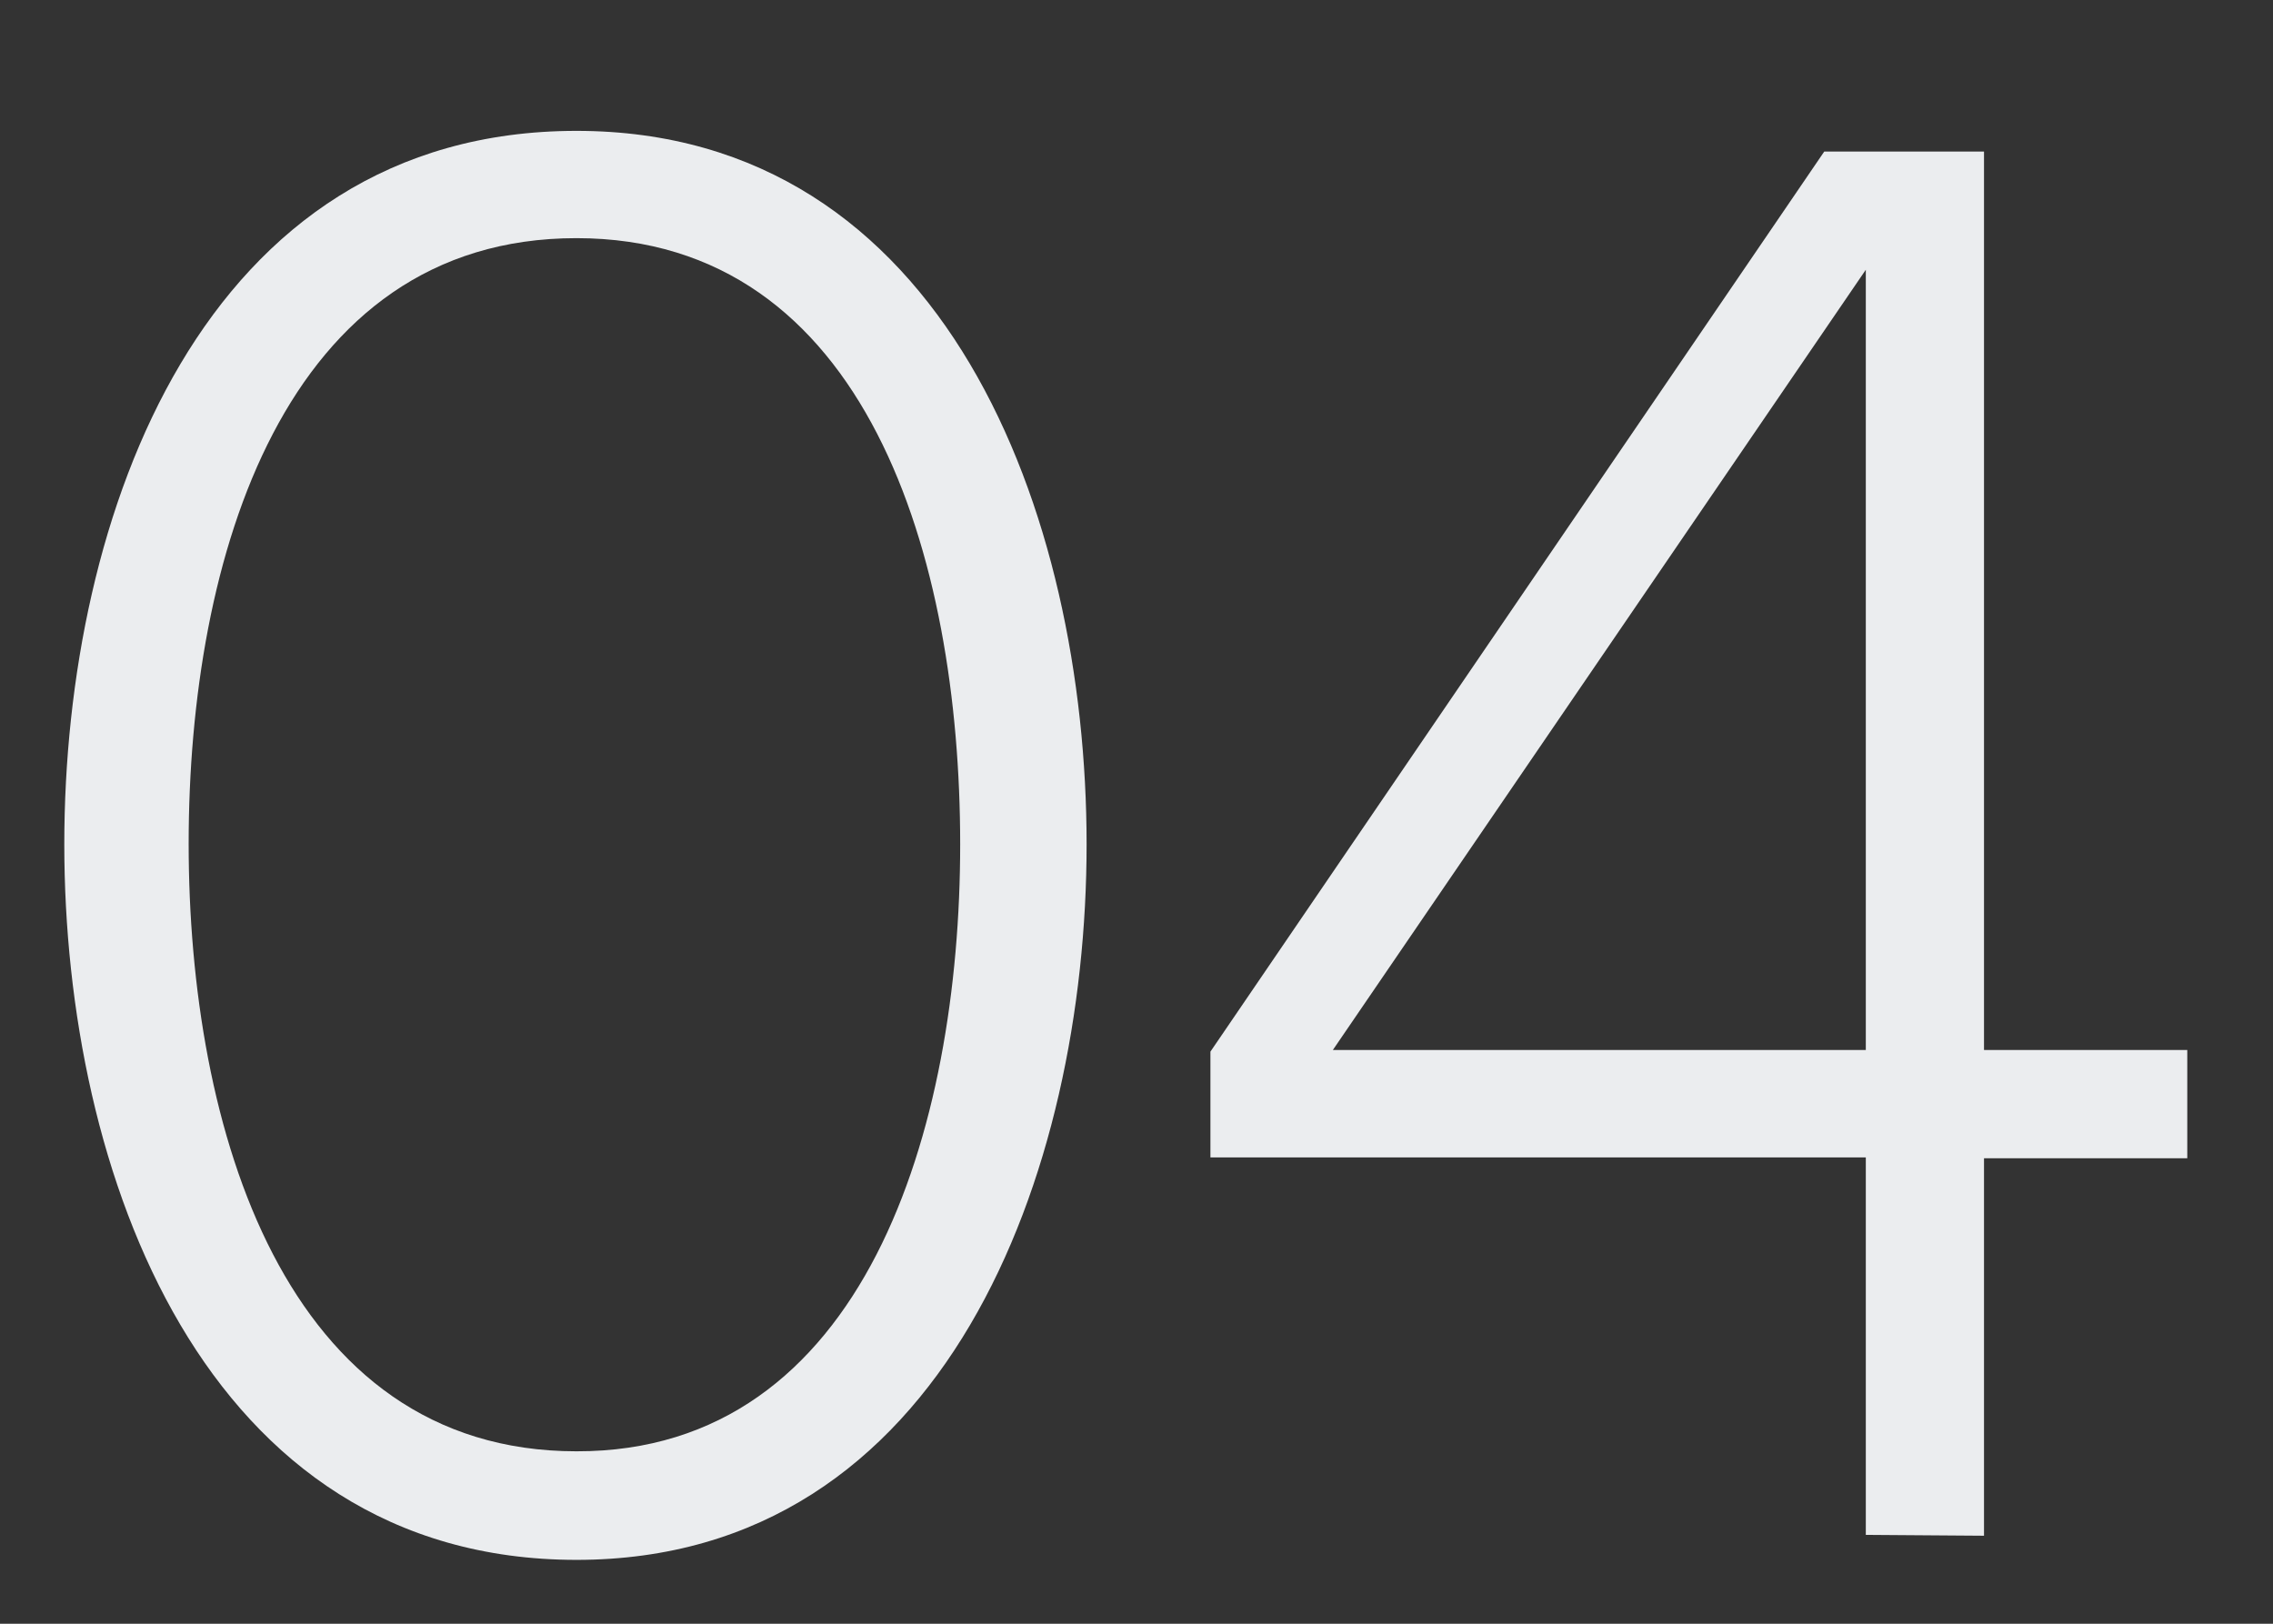 <svg id="Layer_1" data-name="Layer 1" xmlns="http://www.w3.org/2000/svg" viewBox="0 0 210 150"><rect x="0" y="0" width="210" height="150" fill="#333333" stroke="none"/><defs><style>.cls-1{fill:#ebedef;}</style></defs><title>04-icon</title><path class="cls-1" d="M5.94,78c0-30.46,12.84-65.91,47.32-65.91,34.1,0,47.13,35.44,47.13,65.91,0,30.27-13,66.1-47.13,66.1C18.78,144.09,5.94,108.26,5.94,78Zm82.77,0C88.71,51.55,80.09,22,53.26,22c-27,0-35.83,29.5-35.83,55.94,0,26.25,8.81,56.13,35.83,56.13C79.9,134.13,88.71,104.24,88.71,78Z"/><path class="cls-1" d="M172.38,141.79V106.92H111.83V97.15L168.54,14H183.3V97h18.78v10H183.3v34.87Zm0-116.87L123.14,97h49.24Z"/></svg>